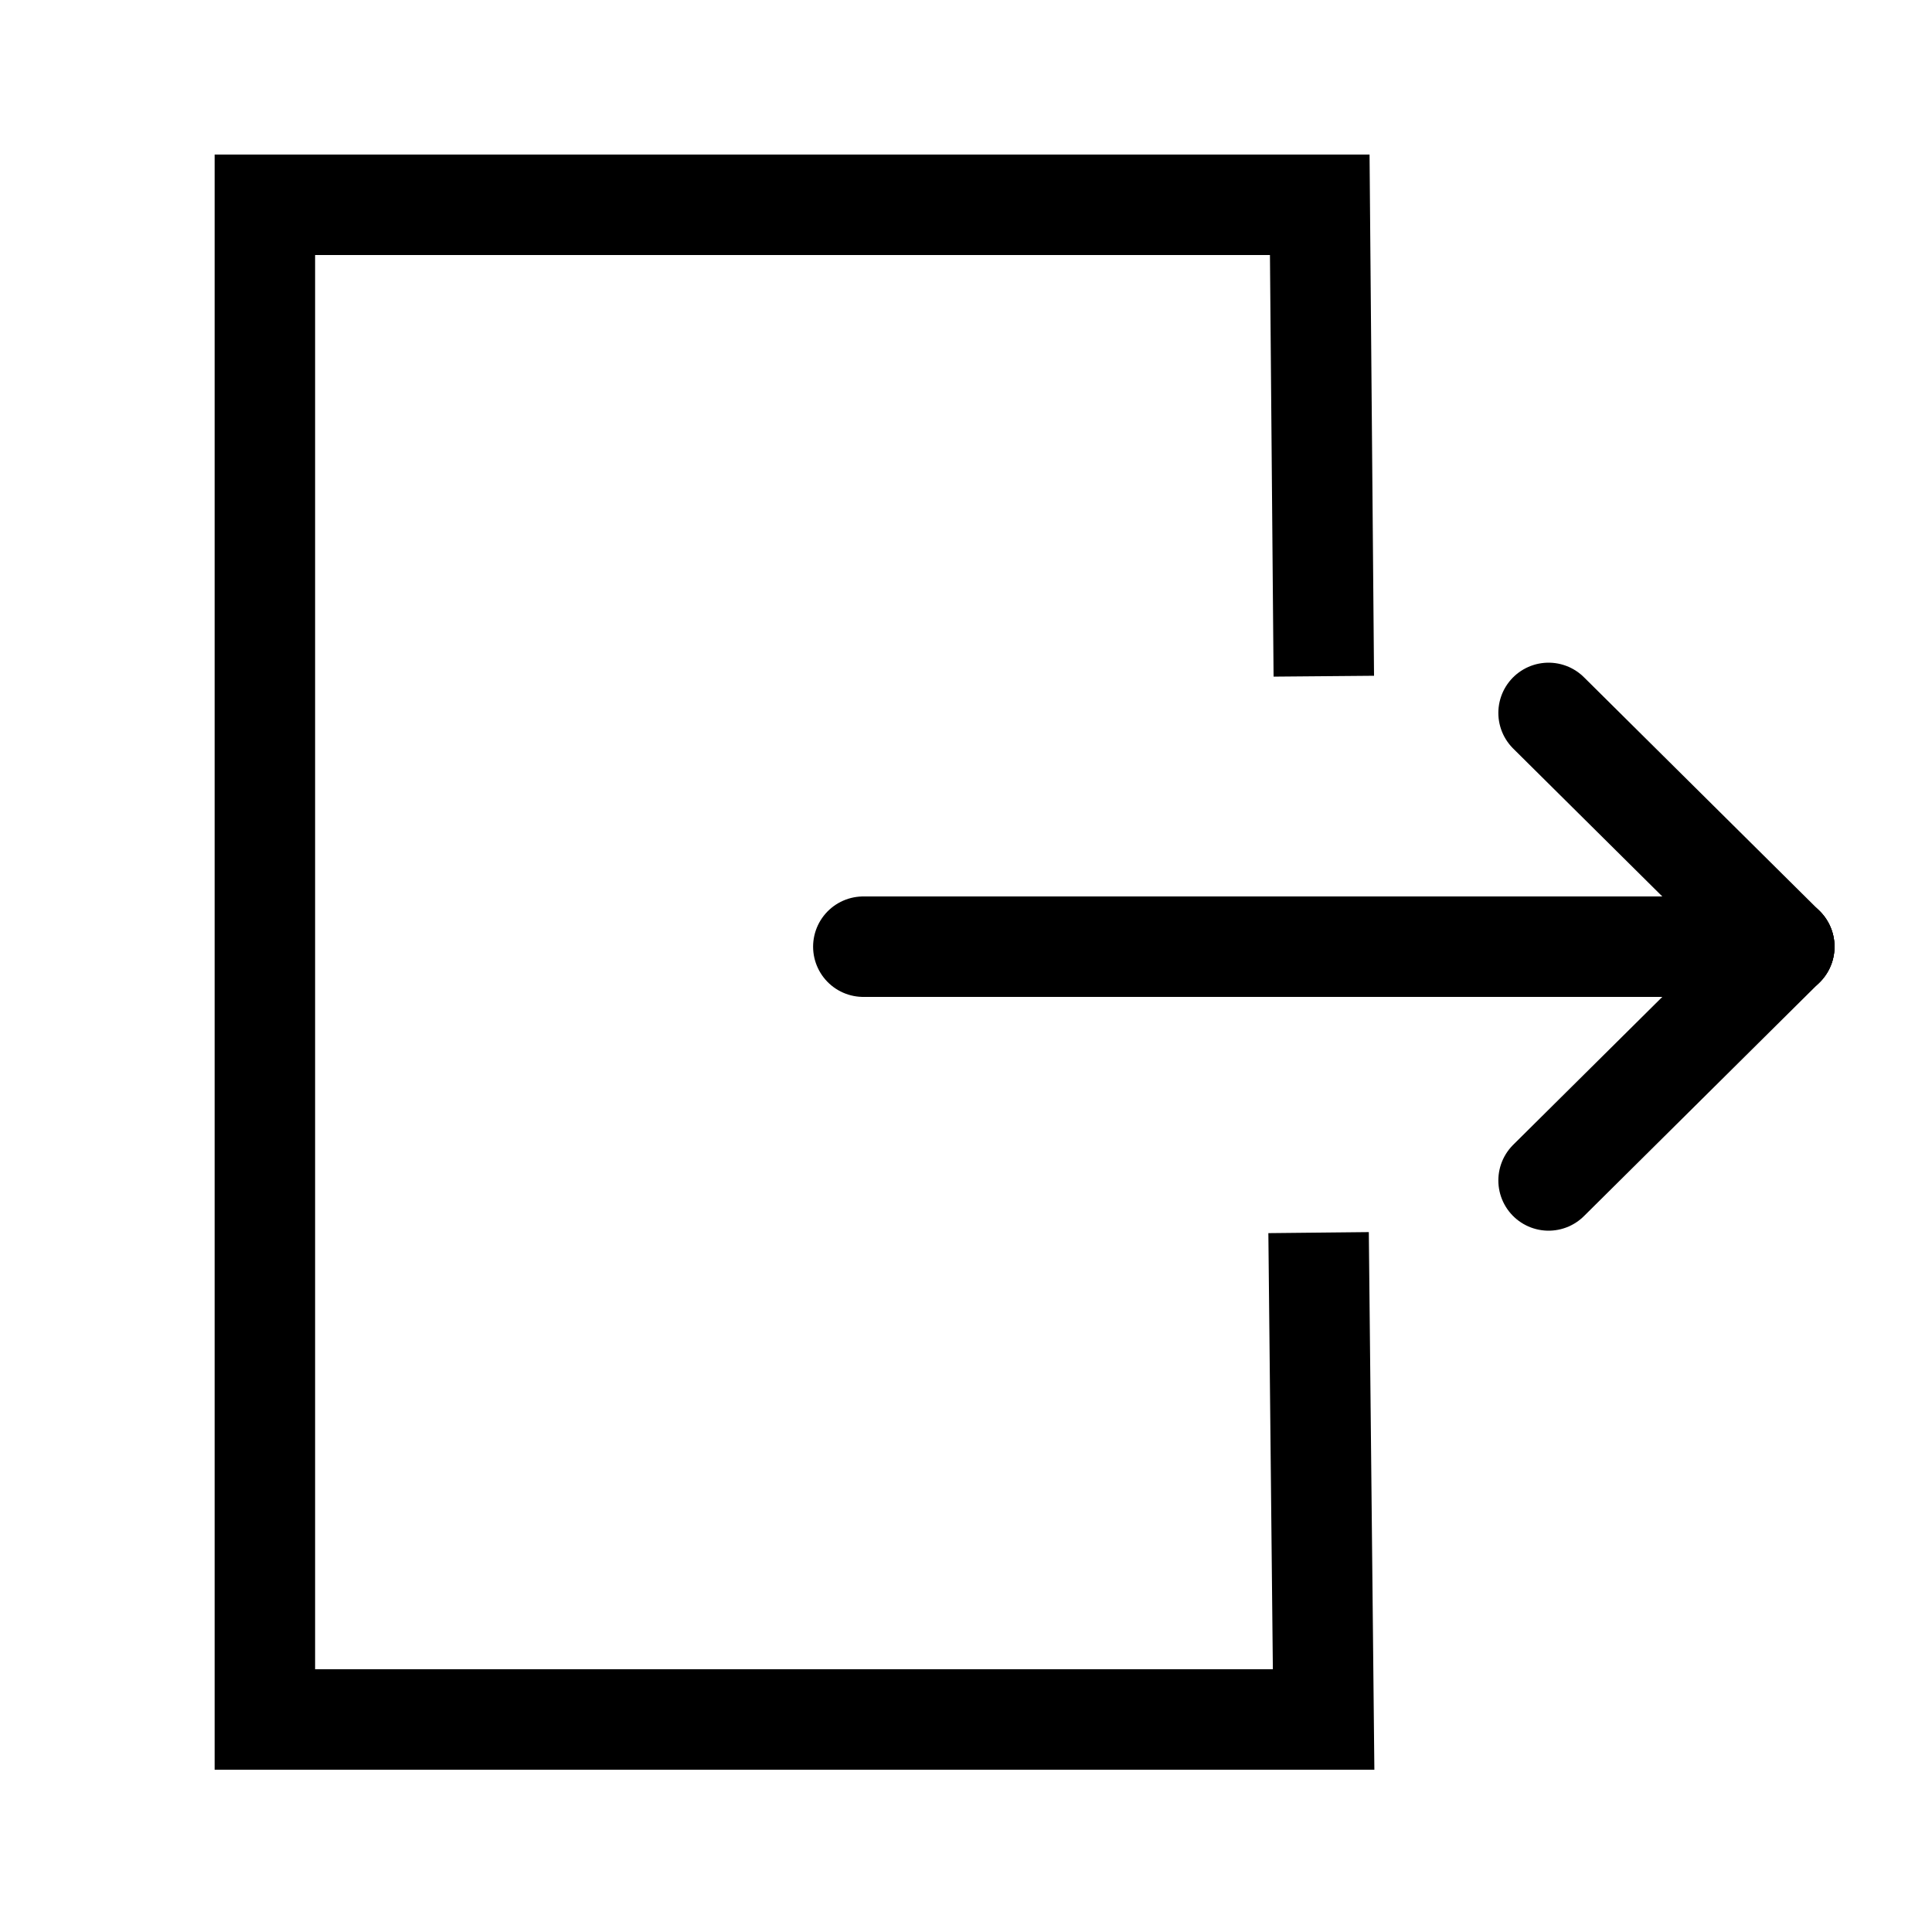 <?xml version="1.0" encoding="utf-8"?>
<!-- Generator: Adobe Adobe Illustrator 24.2.0, SVG Export Plug-In . SVG Version: 6.00 Build 0)  -->
<svg version="1.1" xmlns="http://www.w3.org/2000/svg" xmlns:xlink="http://www.w3.org/1999/xlink" x="0px" y="0px" width="500px"
	 height="500px" viewBox="0 0 500 500" style="enable-background:new 0 0 500 500;" xml:space="preserve">
<style type="text/css">
	.st0{fill:none;stroke:#FFFFFF;stroke-width:18;stroke-miterlimit:10;}
	.st1{fill:none;stroke:#FFFFFF;stroke-width:7;stroke-miterlimit:10;}
	.st2{fill:#FFFFFF;stroke:#FFFFFF;stroke-width:7;stroke-miterlimit:10;}
	.st3{fill:none;stroke:#FFFFFF;stroke-width:10;stroke-miterlimit:10;}
	.st4{fill:#FFFFFF;}
	.st5{fill:none;stroke:#FFFFFF;stroke-width:24;stroke-linecap:round;stroke-miterlimit:10;}
	.st6{fill:none;stroke:#FFFFFF;stroke-width:36;stroke-linecap:round;stroke-miterlimit:10;}
	.st7{fill:#FFFFFF;stroke:#FFFFFF;stroke-width:6;stroke-linecap:round;stroke-miterlimit:10;}
	.st8{stroke:#FFFFFF;stroke-width:17;stroke-linecap:round;stroke-miterlimit:10;}
	.st9{fill:#FFFFFF;stroke:#FFFFFF;stroke-width:19;stroke-linecap:round;stroke-miterlimit:10;}
	.st10{stroke:#FFFFFF;stroke-width:6;stroke-linecap:round;stroke-miterlimit:10;}
	.st11{fill:none;stroke:#000000;stroke-width:26;stroke-miterlimit:10;}
	.st12{fill:none;stroke:#000000;stroke-width:26;stroke-linecap:round;stroke-miterlimit:10;}
</style>
<g id="Libros">
</g>
<g id="Paredes">
</g>
<g id="Layer_3">
</g>
<g id="Layer_4">
</g>
<g id="Layer_6">
</g>
<g id="Layer_7">
</g>
<g id="Layer_8">
</g>
<g id="Layer_5">
</g>
<g id="Layer_9">
	<polyline class="st11" points="341.25,319 342.55,445 68.55,445 68.55,53 341.55,53 342.6,175 	"/>
	<g>
		<g>
			<g>
				<line class="st12" x1="223.43" y1="245" x2="461.77" y2="245"/>
				<line class="st12" x1="461.77" y1="245" x2="400.77" y2="184.5"/>
				<line class="st12" x1="400.77" y1="305.5" x2="461.77" y2="245"/>
			</g>
		</g>
	</g>
</g>
</svg>
